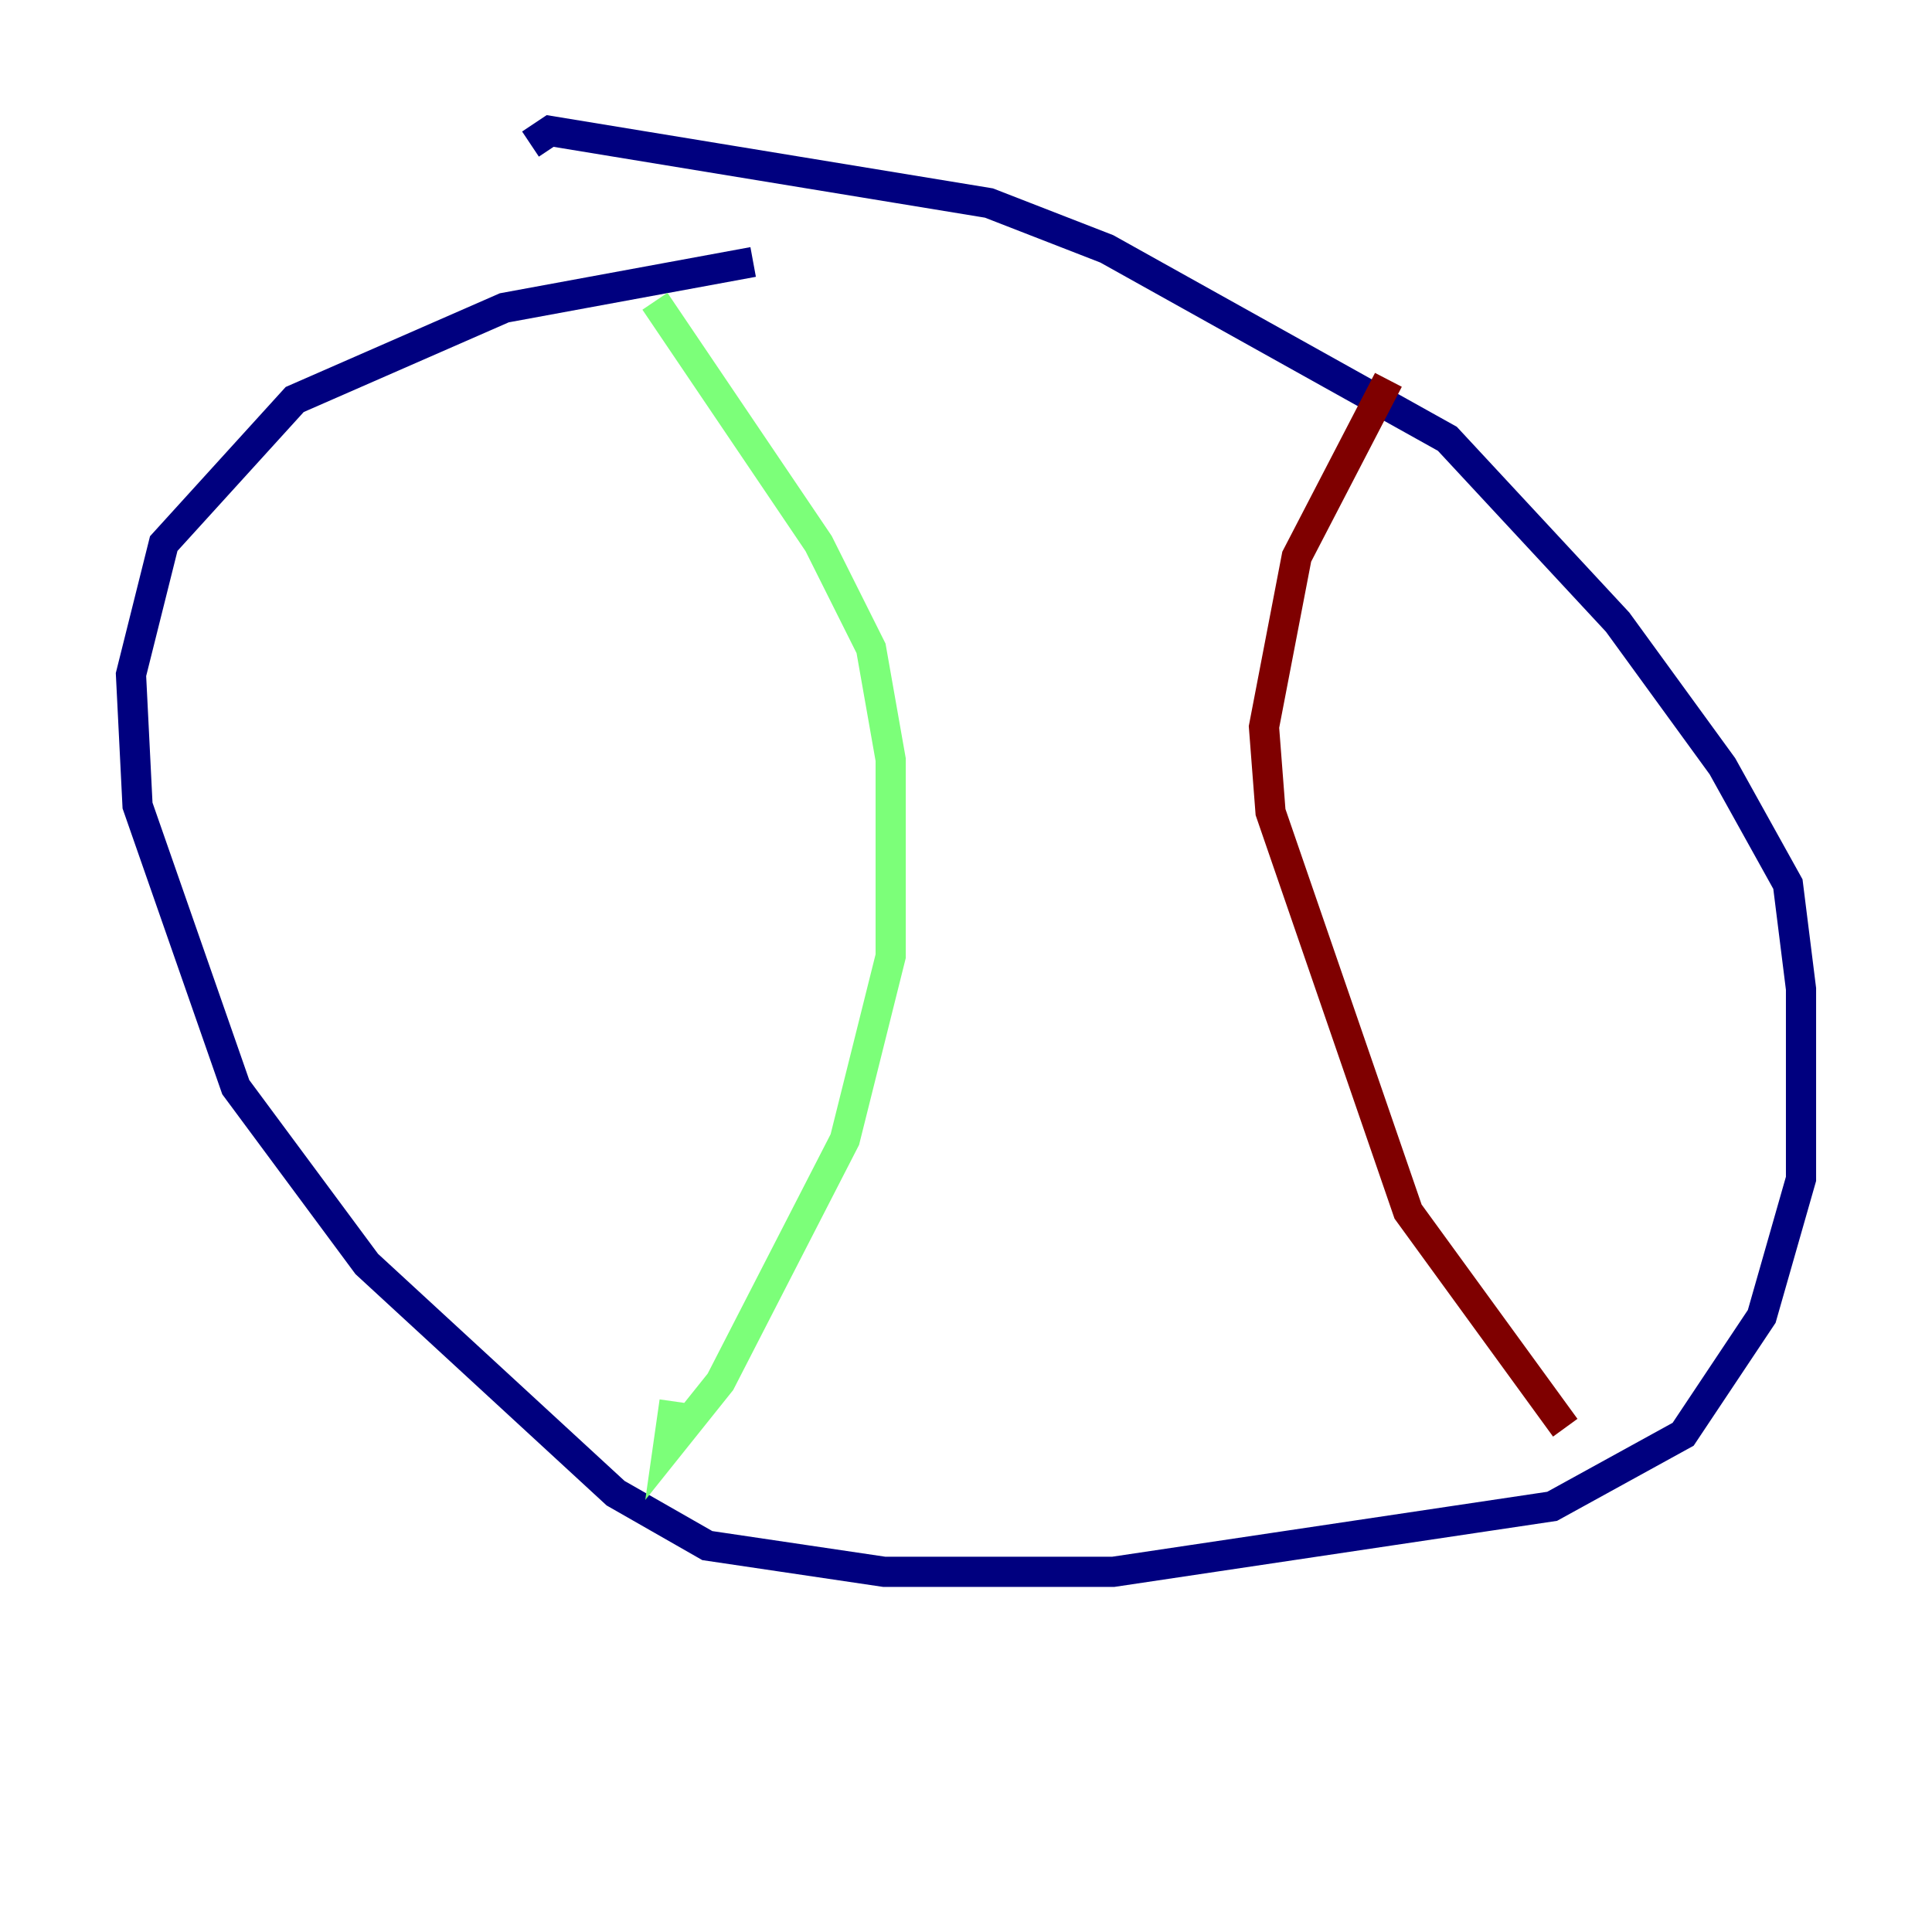 <?xml version="1.0" encoding="utf-8" ?>
<svg baseProfile="tiny" height="128" version="1.2" viewBox="0,0,128,128" width="128" xmlns="http://www.w3.org/2000/svg" xmlns:ev="http://www.w3.org/2001/xml-events" xmlns:xlink="http://www.w3.org/1999/xlink"><defs /><polyline fill="none" points="49.898,17.356 33.41,20.393 19.525,26.468 10.848,36.014 8.678,44.691 9.112,53.37 15.62,72.027 24.298,83.742 40.786,98.929 46.861,102.4 58.576,104.136 73.763,104.136 102.834,99.797 111.512,95.024 116.719,87.214 119.322,78.102 119.322,65.519 118.454,58.576 114.115,50.766 107.173,41.22 95.891,29.071 73.329,16.488 65.519,13.451 36.447,8.678 35.146,9.546" stroke="#00007f" stroke-width="2" /><polyline fill="none" points="43.39,19.959 54.237,36.014 57.709,42.956 59.01,50.332 59.01,63.349 55.973,75.498 47.729,91.552 44.258,95.891 44.691,92.854" stroke="#7cff79" stroke-width="2" /><polyline fill="none" points="91.986,25.166 85.912,36.881 83.742,48.163 84.176,53.803 93.288,80.271 103.702,94.59" stroke="#7f0000" stroke-width="2" /></svg>